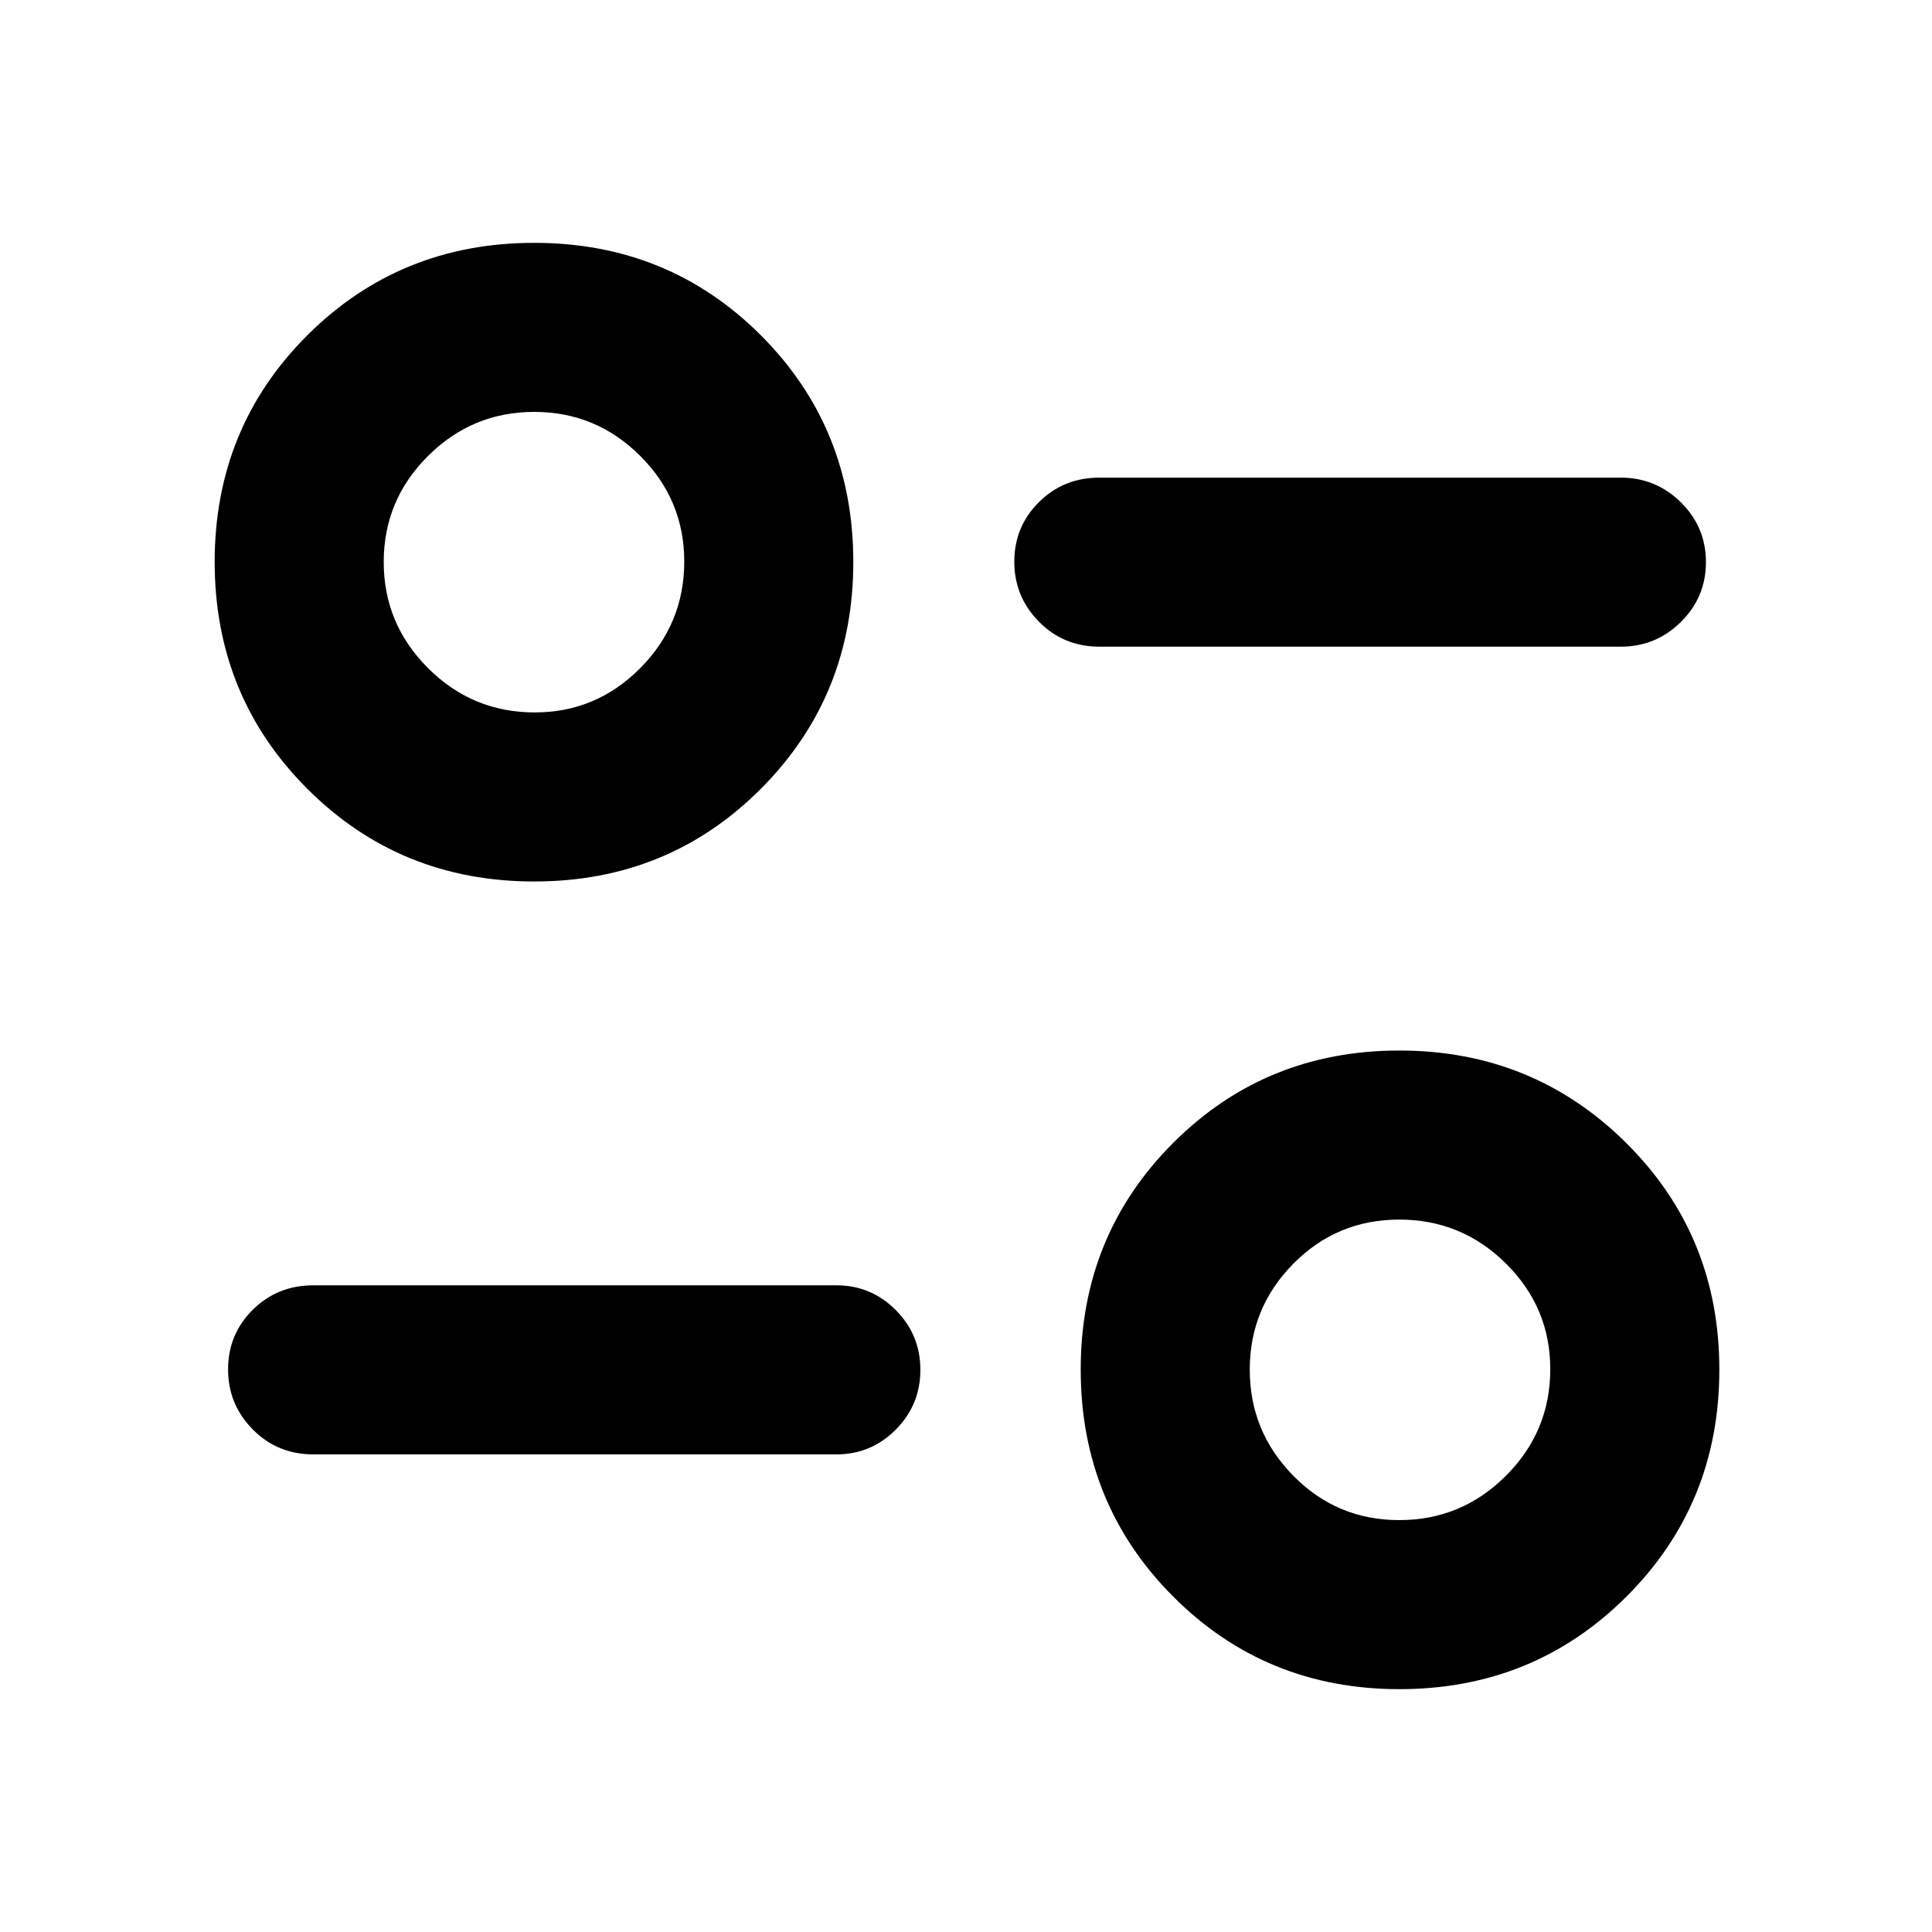 <svg xmlns="http://www.w3.org/2000/svg" height="40" viewBox="0 -960 960 960" width="40"><path d="M695.33-120.67q-66.5 0-112.41-46.04Q537-212.76 537-279.44q0-66.69 45.91-112.62Q628.82-438 695.31-438q66.48 0 112.75 45.94 46.27 45.93 46.27 112.62 0 66.68-46.11 112.73-46.11 46.04-112.89 46.04Zm-.04-84q30.95 0 53-22.03 22.04-22.03 22.04-52.97 0-30.65-22.04-52.49-22.05-21.84-53-21.84-30.96 0-52.62 21.91Q621-310.18 621-279.42q0 30.75 21.67 52.75 21.66 22 52.62 22Zm-279.62-32.66h-260q-17.84 0-30.09-12.41t-12.25-29.83q0-17.43 12.25-29.6 12.25-12.16 30.09-12.16h260q17.18 0 29.42 12.28 12.24 12.28 12.24 29.71t-12.24 29.72q-12.24 12.29-29.42 12.29ZM265.44-522q-66.68 0-112.73-46.04-46.04-46.05-46.04-112.73 0-66.69 46.04-112.63 46.05-45.93 112.73-45.93 66.69 0 112.62 45.93Q424-747.46 424-680.77q0 66.68-45.94 112.73Q332.13-522 265.44-522Zm.23-84q30.65 0 52.49-22.03Q340-650.07 340-681q0-30.66-21.91-52.5-21.91-21.83-52.67-21.83-30.75 0-52.75 21.91-22 21.9-22 52.66 0 30.76 22.03 52.76 22.03 22 52.97 22Zm539.66-32.67h-259q-17.83 0-30.08-12.4Q504-663.48 504-680.91q0-17.42 12.25-29.59 12.25-12.17 30.08-12.17h259q17.47 0 29.9 12.29 12.44 12.28 12.44 29.71 0 17.42-12.44 29.71-12.43 12.29-29.9 12.29Zm-110 359ZM265.67-681Z"/></svg>
